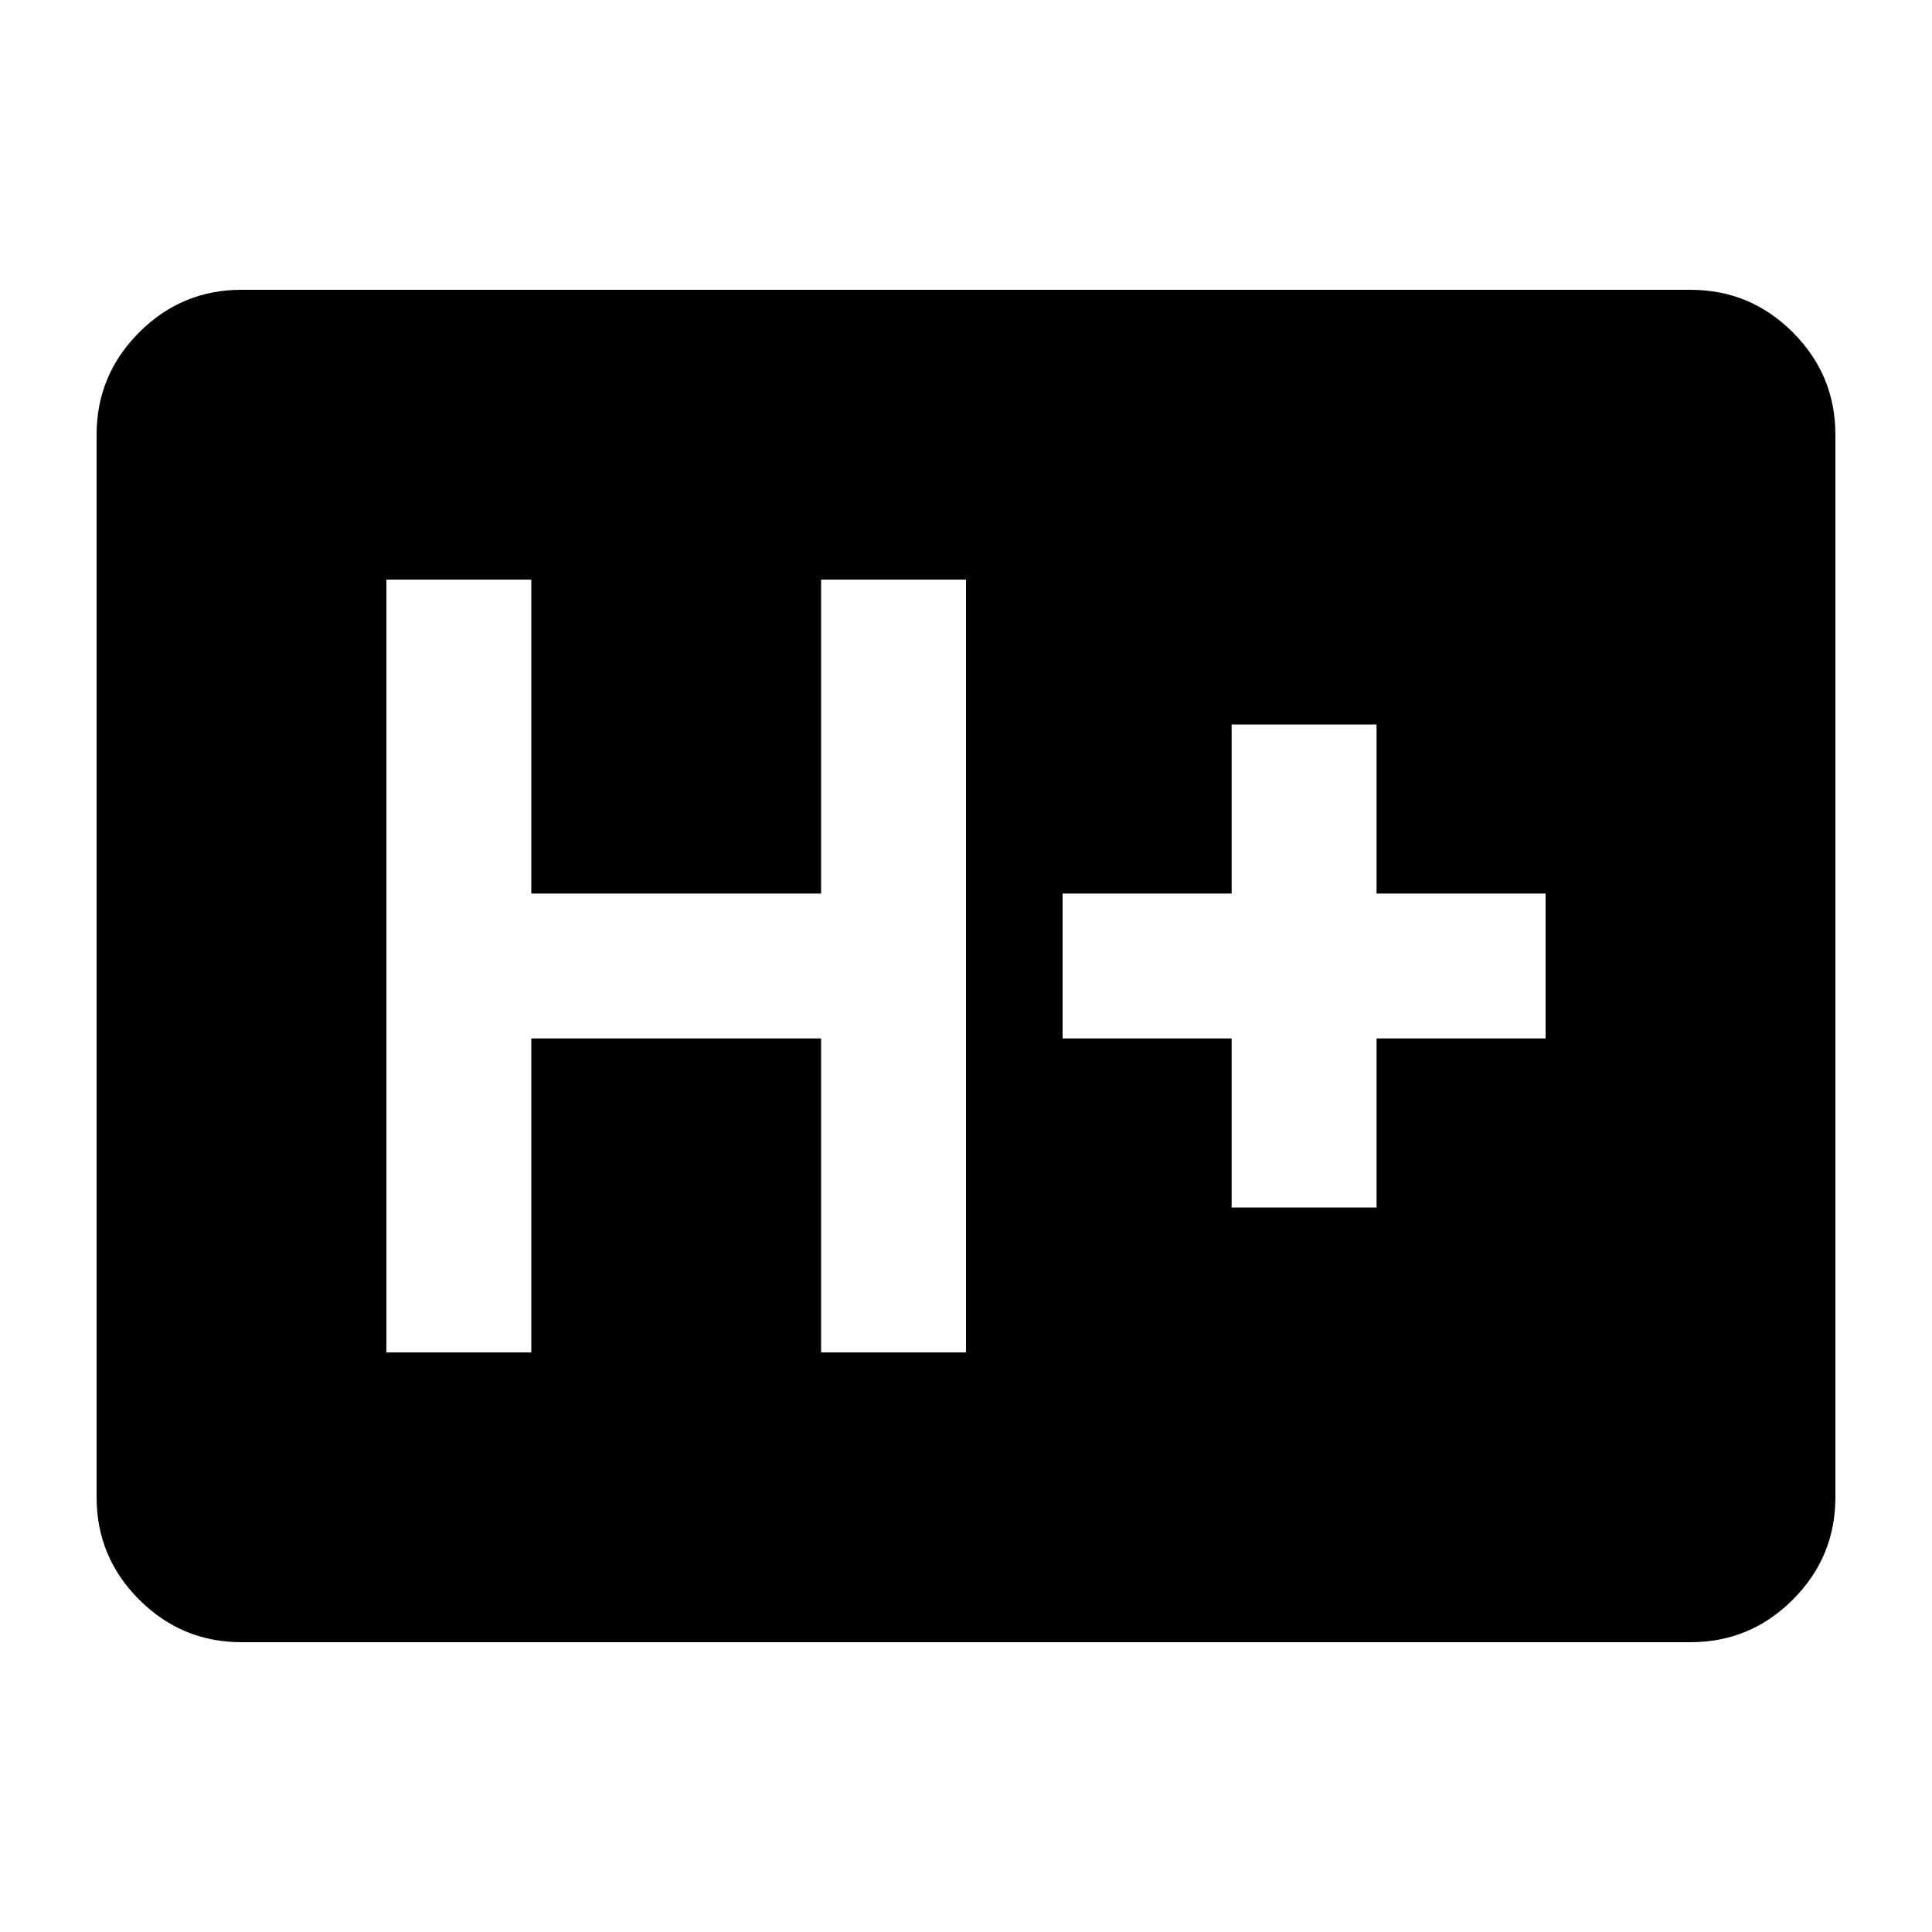 <svg xmlns="http://www.w3.org/2000/svg" height="20" viewBox="0 -960 960 960" width="20"><path d="M120-144q-29.7 0-50.85-21.15Q48-186.3 48-216v-528q0-29.7 21.15-50.85Q90.3-816 120-816h720q29.7 0 50.85 21.15Q912-773.7 912-744v528q0 29.7-21.15 50.85Q869.7-144 840-144H120Zm72-144h72v-156h144v156h72v-384h-72v156H264v-156h-72v384Zm420-72h72v-84h84v-72h-84v-84h-72v84h-84v72h84v84Z"/></svg>